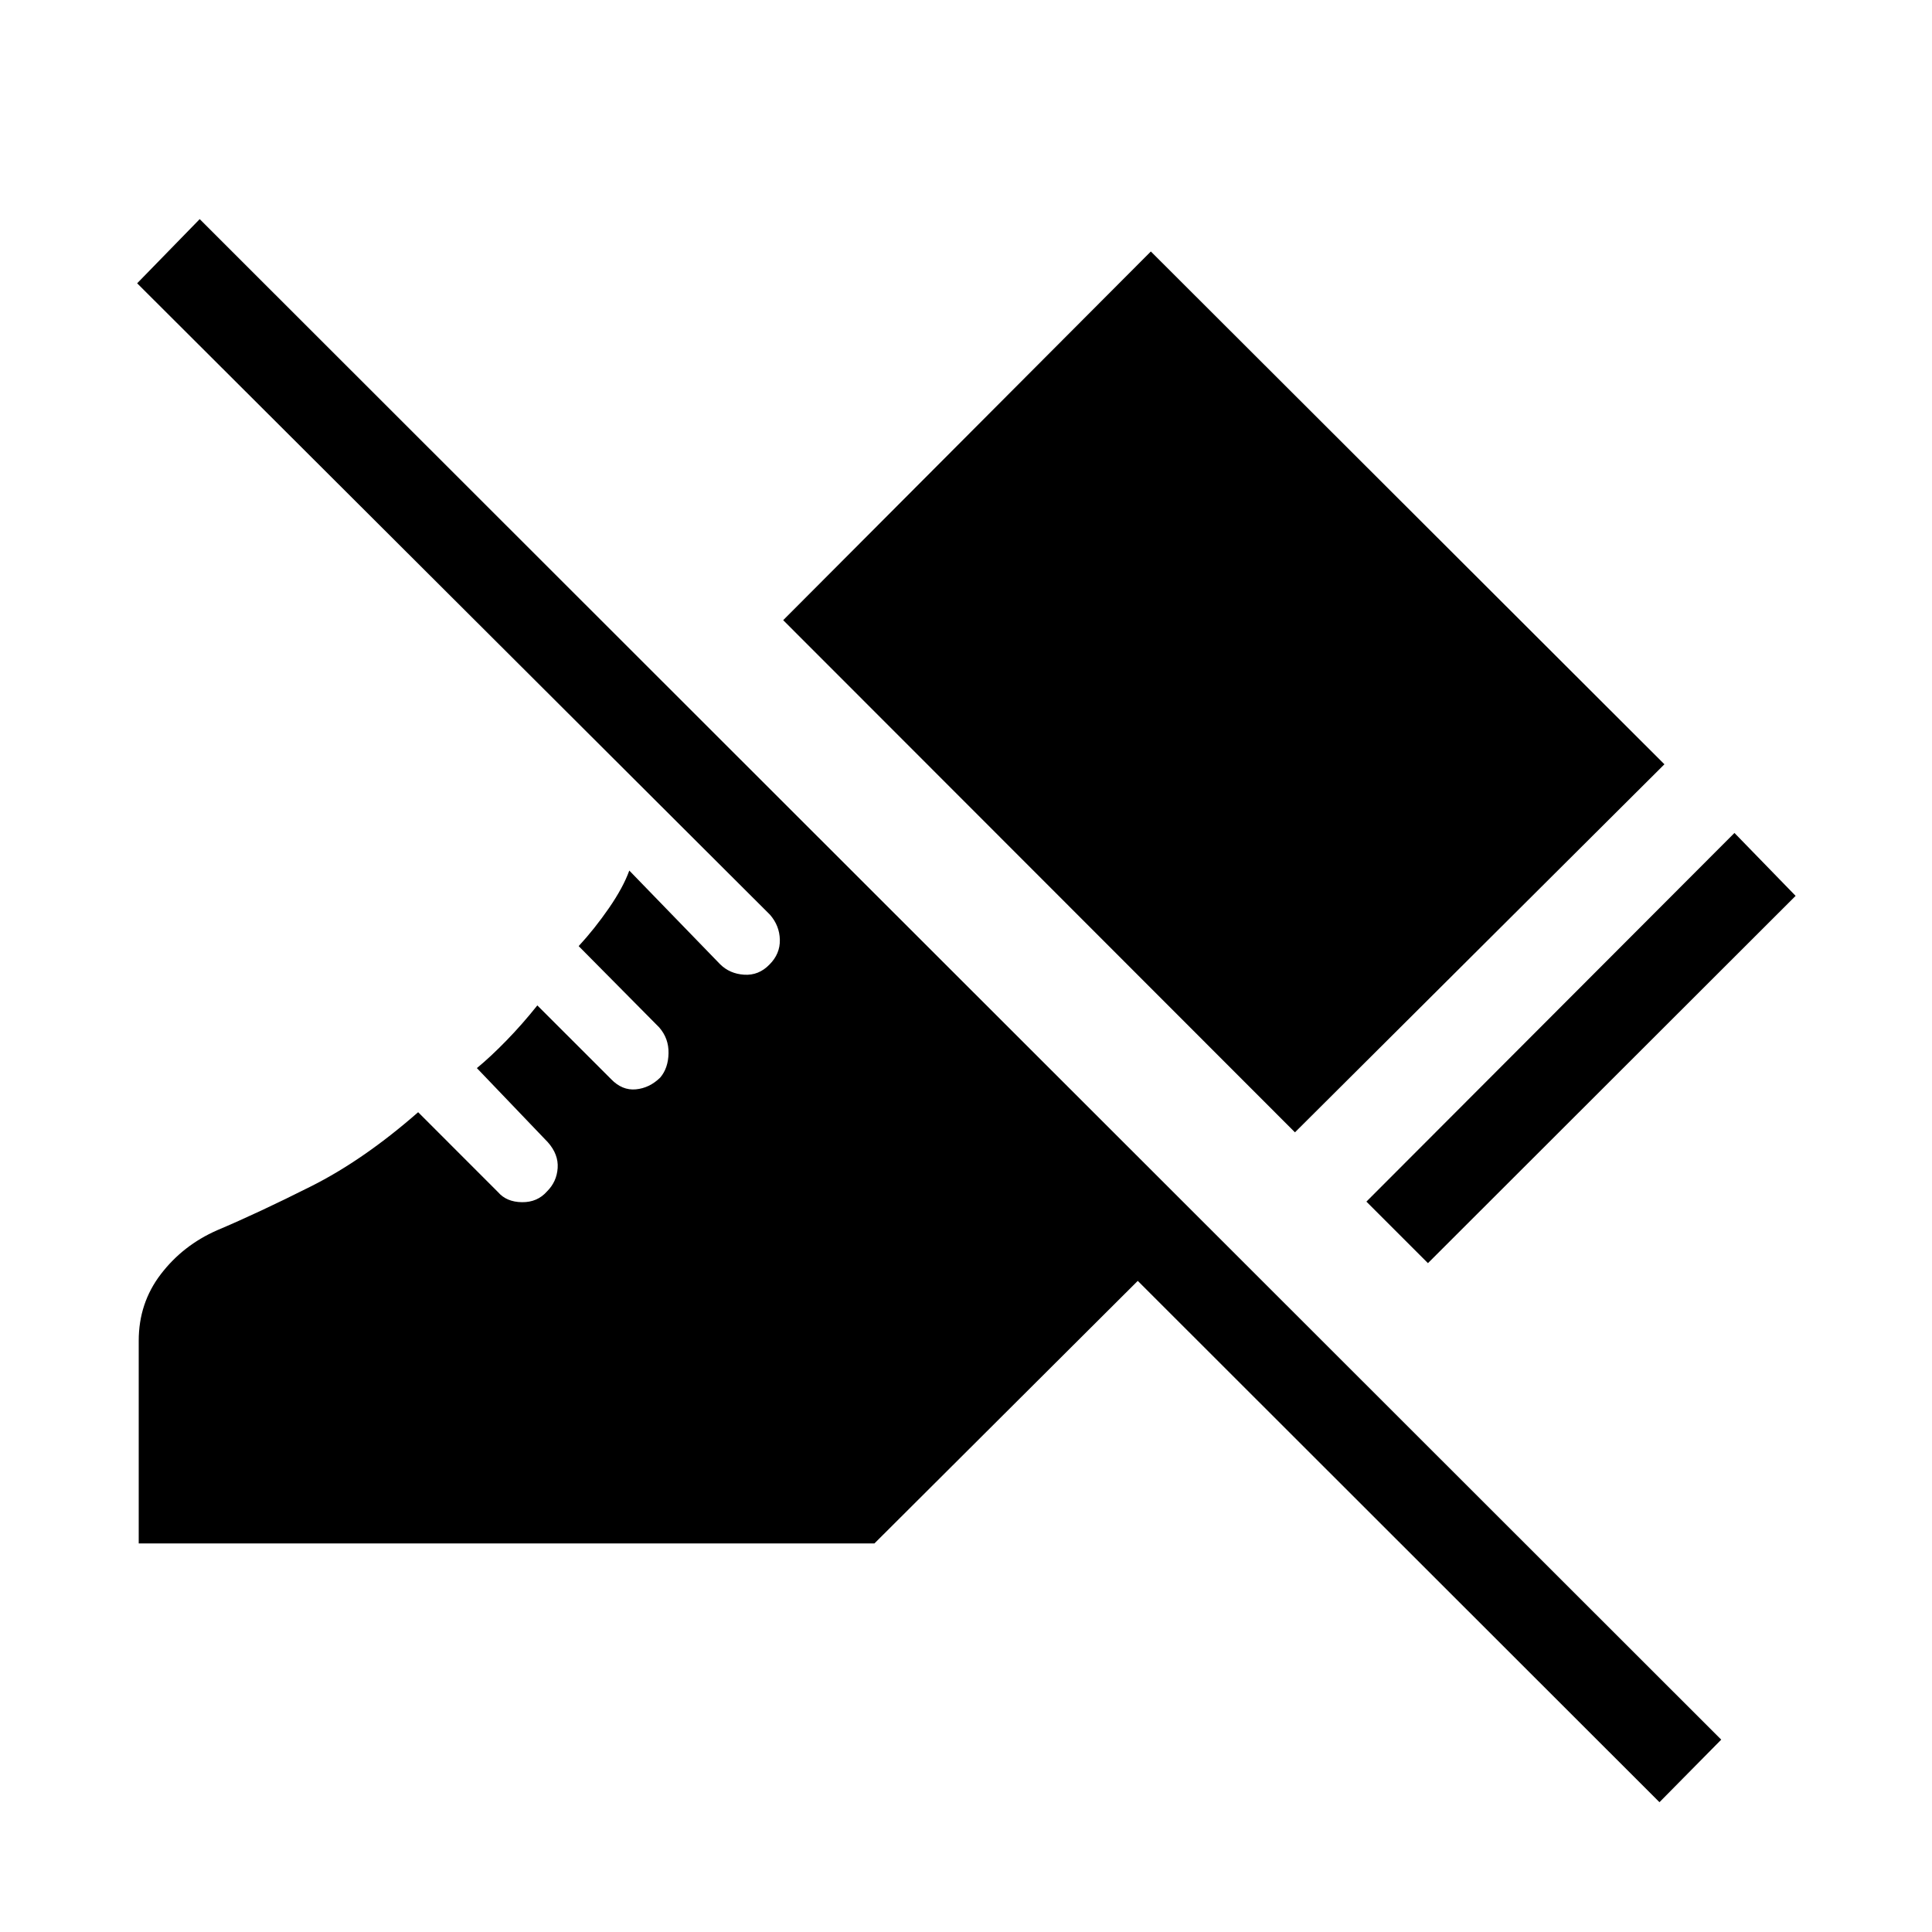<svg xmlns="http://www.w3.org/2000/svg" height="48" viewBox="0 -960 960 960" width="48"><path d="m709.54-332.35-30.58-30.57 182.88-183.19 30.39 31.26-182.69 182.5Zm-66.08-65-254.3-254.49 182.69-183.2 255.19 254.81-183.58 182.88ZM824.58-64.5 565.35-323.54 434.5-193.08H68.93v-100.73q0-18.73 11.01-33.09 11.02-14.37 27.95-21.79 20.54-8.69 46.71-21.85 26.17-13.15 53.17-36.81l39.69 39.7q4.23 4.92 11.91 5.01 7.67.1 12.48-5.4 4.81-4.81 5.25-11.6.44-6.78-4.87-12.78l-35.27-36.85q6.54-5.35 14.52-13.52 7.98-8.17 15.52-17.63l36.66 36.65q5.5 5.69 12.28 5.06 6.79-.64 12.1-5.83 4-4.69 4.15-12.08.16-7.38-4.65-12.88l-40-40.38q7.92-8.58 15.04-18.89 7.11-10.31 10.11-18.65l45.08 46.5q4.81 4.8 12.04 5.25 7.23.44 12.54-5.06 5.31-5.31 5.15-12.31-.15-7-4.92-12.46L68.15-819.23l31.08-31.89L855.27-95.58 824.58-64.5Z"/></svg>